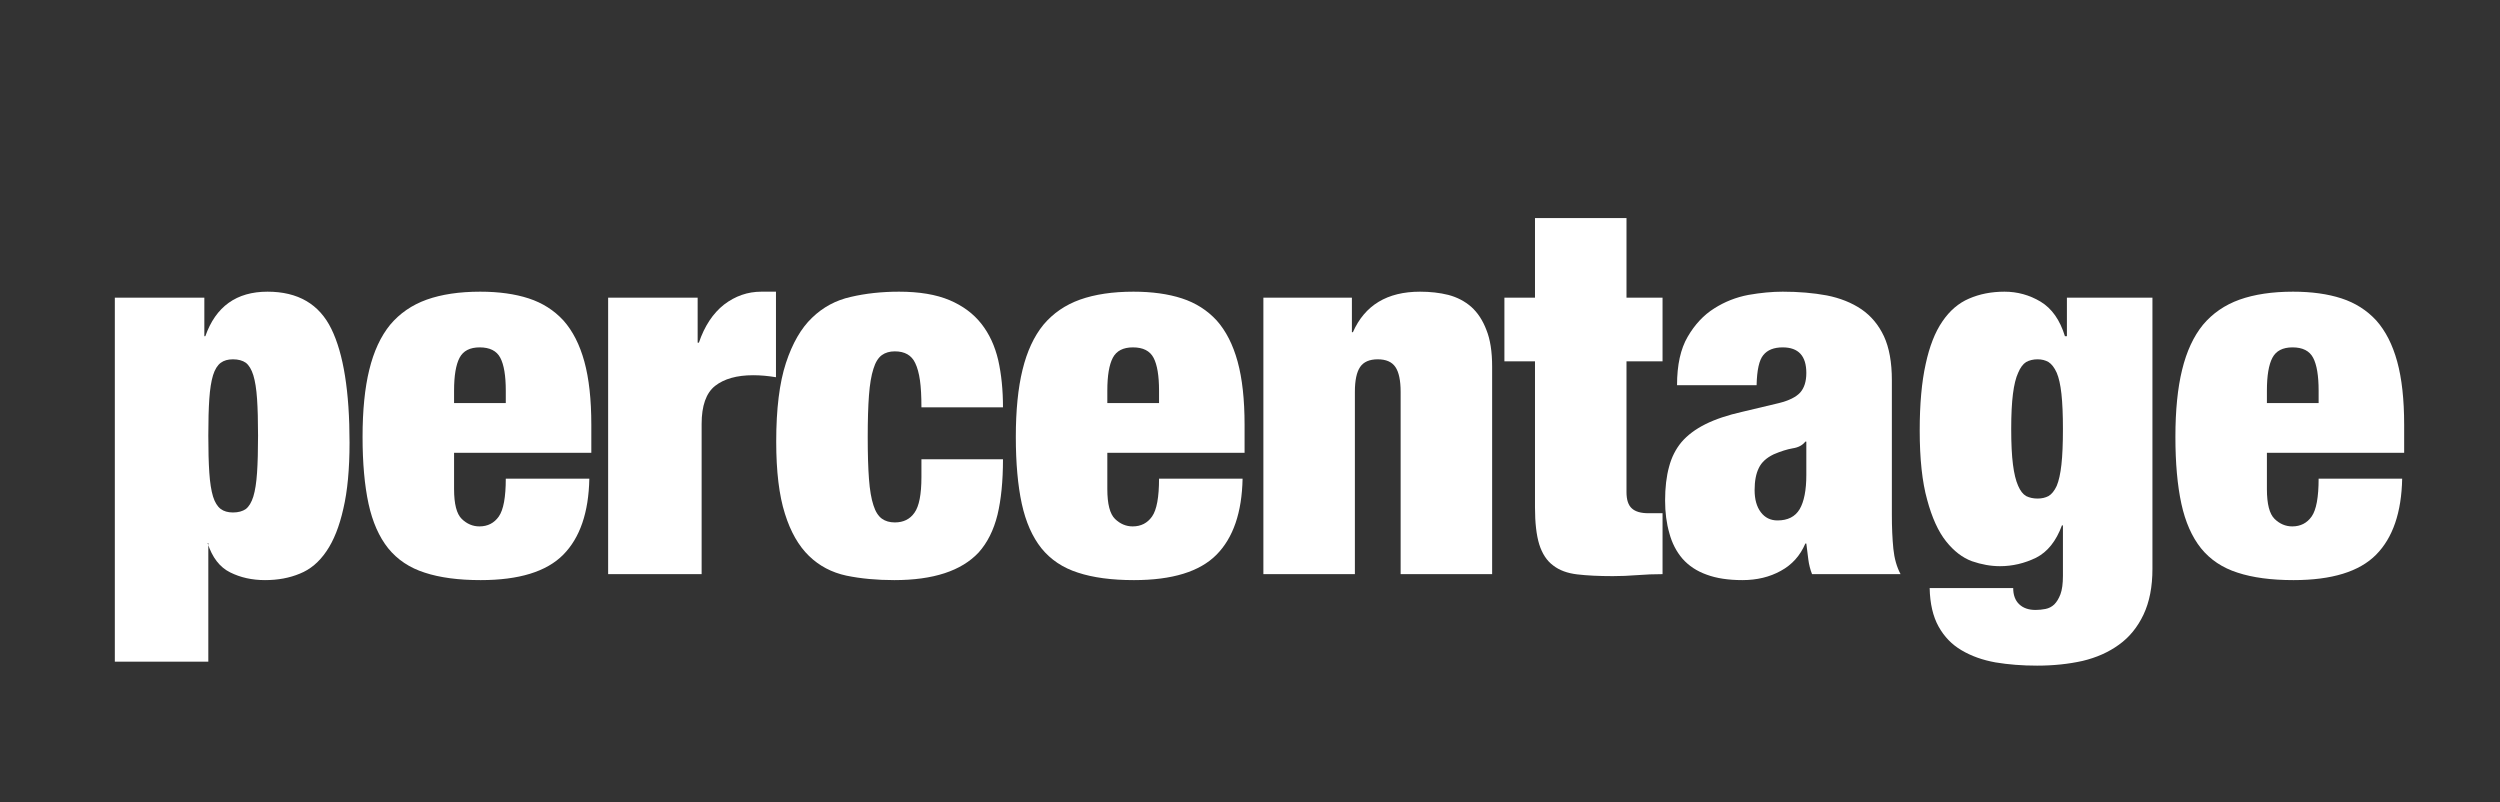 <?xml version="1.0" encoding="UTF-8" standalone="no"?>
<svg xmlns:ffdec="https://www.free-decompiler.com/flash" xmlns:xlink="http://www.w3.org/1999/xlink" ffdec:objectType="text" height="17.75px" width="55.3px" xmlns="http://www.w3.org/2000/svg">
  <rect width="100%" height="100%" fill="#333333" stroke="none"/>
  <g transform="matrix(1.0, 0.0, 0.0, 1.0, 4.2, 2.0)">
    <g transform="matrix(1.0, 0.0, 0.0, 1.0, -4.2, -2.0)">
      <use fill="#ffffff" height="17.75" transform="matrix(0.011, 0.0, 0.0, 0.011, 2.1, 12.7)" width="55.3" xlink:href="#font_Helvetica_Neue_Condensed_Black_p0"/>
      <use fill="#ffffff" height="17.75" transform="matrix(0.011, 0.0, 0.0, 0.011, 7.8, 12.7)" width="55.3" xlink:href="#font_Helvetica_Neue_Condensed_Black_e0"/>
      <use fill="#ffffff" height="17.75" transform="matrix(0.011, 0.0, 0.0, 0.011, 13.1, 12.7)" width="55.3" xlink:href="#font_Helvetica_Neue_Condensed_Black_r0"/>
      <use fill="#ffffff" height="17.75" transform="matrix(0.011, 0.0, 0.0, 0.011, 16.95, 12.7)" width="55.3" xlink:href="#font_Helvetica_Neue_Condensed_Black_c0"/>
      <use fill="#ffffff" height="17.75" transform="matrix(0.011, 0.0, 0.0, 0.011, 22.25, 12.7)" width="55.3" xlink:href="#font_Helvetica_Neue_Condensed_Black_e0"/>
      <use fill="#ffffff" height="17.75" transform="matrix(0.011, 0.0, 0.0, 0.011, 27.55, 12.7)" width="55.3" xlink:href="#font_Helvetica_Neue_Condensed_Black_n0"/>
      <use fill="#ffffff" height="17.75" transform="matrix(0.011, 0.0, 0.0, 0.011, 33.25, 12.7)" width="55.3" xlink:href="#font_Helvetica_Neue_Condensed_Black_t0"/>
      <use fill="#ffffff" height="17.75" transform="matrix(0.011, 0.0, 0.0, 0.011, 36.7, 12.7)" width="55.3" xlink:href="#font_Helvetica_Neue_Condensed_Black_a0"/>
      <use fill="#ffffff" height="17.75" transform="matrix(0.011, 0.0, 0.0, 0.011, 42.2, 12.7)" width="55.3" xlink:href="#font_Helvetica_Neue_Condensed_Black_g0"/>
      <use fill="#ffffff" height="17.75" transform="matrix(0.011, 0.0, 0.0, 0.011, 47.9, 12.7)" width="55.3" xlink:href="#font_Helvetica_Neue_Condensed_Black_e0"/>
    </g>
  </g>
  <defs>
    <g id="font_Helvetica_Neue_Condensed_Black_p0">
      <path d="M220.0 -556.0 L220.0 -556.0 220.0 -478.5 222.0 -478.5 Q253.5 -568.0 347.0 -568.0 439.0 -568.0 475.5 -493.0 512.0 -418.5 512.0 -264.5 512.0 -184.5 499.5 -131.5 487.5 -78.0 465.5 -46.0 443.5 -13.5 412.0 -1.0 381.0 12.0 342.0 12.0 303.0 12.0 272.0 -3.5 240.5 -19.0 226.5 -62.5 L228.0 -62.5 228.0 176.0 40.0 176.0 40.0 -556.0 220.0 -556.0 M228.0 -278.5 L228.0 -278.5 Q228.0 -233.5 230.0 -204.0 232.0 -174.0 237.5 -156.0 243.0 -138.5 253.0 -131.0 262.5 -124.0 277.5 -124.0 293.5 -124.0 303.5 -131.0 313.0 -138.5 318.5 -156.0 324.0 -174.0 326.0 -204.0 328.0 -233.5 328.0 -278.5 328.0 -323.5 326.0 -352.5 324.0 -382.0 318.5 -400.0 313.0 -417.5 303.5 -425.0 293.5 -432.0 277.5 -432.0 262.5 -432.0 253.0 -425.0 243.0 -417.5 237.5 -400.0 232.0 -382.0 230.0 -352.5 228.0 -323.5 228.0 -278.5" fill-rule="evenodd" stroke="none"/>
    </g>
    <g id="font_Helvetica_Neue_Condensed_Black_e0">
      <path d="M204.0 -171.0 L204.0 -171.0 Q204.0 -126.0 219.5 -111.0 235.0 -96.0 255.0 -96.0 280.0 -96.0 294.0 -116.0 308.0 -136.0 308.0 -192.0 L476.0 -192.0 Q474.0 -90.0 423.5 -39.0 373.0 12.0 257.5 12.0 190.5 12.0 145.0 -3.0 99.5 -17.5 71.5 -52.0 44.0 -86.5 32.0 -141.5 20.0 -197.0 20.0 -276.0 20.0 -356.0 33.5 -411.0 47.0 -466.5 75.5 -501.5 104.5 -536.0 149.0 -552.0 194.0 -568.0 256.5 -568.0 312.5 -568.0 354.0 -554.5 395.5 -541.0 424.0 -510.0 452.0 -478.5 466.0 -427.5 480.0 -376.5 480.0 -300.5 L480.0 -244.0 204.0 -244.0 204.0 -171.0 M308.0 -369.0 L308.0 -369.0 Q308.0 -414.0 297.0 -435.0 286.0 -456.0 255.5 -456.0 226.0 -456.0 215.0 -435.0 204.0 -414.0 204.0 -369.0 L204.0 -344.0 308.0 -344.0 308.0 -369.0" fill-rule="evenodd" stroke="none"/>
    </g>
    <g id="font_Helvetica_Neue_Condensed_Black_r0">
      <path d="M212.0 -556.0 L212.0 -556.0 212.0 -465.5 214.5 -465.5 Q231.5 -515.5 265.0 -542.0 299.0 -568.0 340.0 -568.0 L369.5 -568.0 369.5 -396.0 Q357.0 -398.0 346.0 -399.0 334.5 -400.0 323.5 -400.0 274.5 -400.0 247.0 -378.5 220.0 -357.0 220.0 -302.0 L220.0 0.0 32.0 0.0 32.0 -556.0 212.0 -556.0" fill-rule="evenodd" stroke="none"/>
    </g>
    <g id="font_Helvetica_Neue_Condensed_Black_c0">
      <path d="M312.0 -335.5 L312.0 -335.5 Q312.0 -369.0 309.0 -390.0 306.0 -411.0 299.5 -424.5 288.5 -448.0 258.5 -448.0 243.0 -448.0 232.5 -440.5 221.5 -432.5 215.5 -413.0 209.0 -393.0 206.5 -359.5 204.0 -326.5 204.0 -275.5 204.0 -224.5 206.5 -191.5 209.0 -158.0 215.5 -138.5 221.5 -119.5 232.5 -111.5 243.0 -104.0 258.5 -104.0 284.5 -104.0 298.0 -123.5 312.0 -143.0 312.0 -195.0 L312.0 -231.0 476.0 -231.0 Q476.0 -165.5 465.0 -119.5 453.5 -73.0 427.0 -43.5 375.0 12.0 257.5 12.0 204.5 12.0 161.0 3.0 117.0 -6.5 86.0 -36.5 54.5 -67.0 37.5 -121.5 20.0 -176.5 20.0 -266.5 20.0 -365.0 39.5 -424.5 59.0 -484.0 92.0 -515.5 125.0 -547.5 170.0 -557.5 215.0 -568.0 267.0 -568.0 328.0 -568.0 368.5 -551.0 408.5 -534.0 432.5 -503.5 456.5 -473.0 466.5 -430.0 476.0 -387.5 476.0 -335.5 L312.0 -335.5" fill-rule="evenodd" stroke="none"/>
    </g>
    <g id="font_Helvetica_Neue_Condensed_Black_n0">
      <path d="M214.0 -556.0 L214.0 -556.0 214.0 -486.5 216.0 -486.5 Q252.0 -568.0 351.0 -568.0 382.0 -568.0 408.0 -561.5 434.5 -554.5 454.0 -537.5 473.5 -520.0 484.5 -491.0 496.0 -462.5 496.0 -417.5 L496.0 0.0 312.0 0.0 312.0 -366.5 Q312.0 -401.0 301.5 -416.5 291.0 -432.0 266.0 -432.0 241.0 -432.0 230.5 -416.5 220.0 -401.0 220.0 -366.5 L220.0 0.0 36.0 0.0 36.0 -556.0 214.0 -556.0" fill-rule="evenodd" stroke="none"/>
    </g>
    <g id="font_Helvetica_Neue_Condensed_Black_t0">
      <path d="M64.0 -556.0 L64.0 -556.0 64.0 -716.0 248.0 -716.0 248.0 -556.0 320.5 -556.0 320.5 -428.0 248.0 -428.0 248.0 -165.0 Q248.0 -141.5 259.0 -132.0 269.5 -122.5 292.0 -122.5 L320.5 -122.5 320.5 0.0 Q295.0 0.0 269.5 2.0 244.0 4.0 220.5 4.0 178.5 4.0 149.0 0.5 119.0 -3.0 100.5 -17.5 81.5 -31.5 72.5 -60.0 64.0 -88.0 64.0 -134.0 L64.0 -428.0 2.5 -428.0 2.5 -556.0 64.0 -556.0" fill-rule="evenodd" stroke="none"/>
    </g>
    <g id="font_Helvetica_Neue_Condensed_Black_a0">
      <path d="M307.5 0.0 L307.5 0.0 Q302.0 -14.0 300.0 -29.5 298.0 -44.5 296.0 -61.5 L294.0 -61.5 Q278.5 -25.0 244.5 -6.5 211.0 12.0 167.5 12.0 125.0 12.0 95.5 1.0 66.0 -9.5 47.0 -31.0 28.5 -52.5 20.5 -82.5 12.0 -112.0 12.0 -148.0 12.0 -187.0 20.0 -216.0 27.5 -244.5 45.0 -265.5 63.0 -286.5 93.0 -301.5 123.0 -316.5 167.5 -326.5 L241.0 -344.0 Q271.0 -351.5 283.5 -365.0 296.0 -379.0 296.0 -404.5 296.0 -456.0 248.5 -456.0 222.0 -456.0 209.5 -440.5 197.0 -425.5 196.0 -380.0 L36.0 -380.0 Q36.0 -441.0 57.5 -477.5 79.0 -514.5 111.0 -534.5 142.5 -554.5 179.5 -561.5 216.5 -568.0 248.5 -568.0 296.5 -568.0 337.0 -560.5 377.5 -552.5 407.0 -532.5 436.0 -512.5 452.0 -478.5 468.0 -444.0 468.0 -390.0 L468.0 -119.5 Q468.0 -81.0 471.0 -51.0 474.0 -21.5 485.5 0.0 L307.5 0.0 M238.0 -108.0 L238.0 -108.0 Q269.0 -108.0 282.5 -130.5 296.0 -153.5 296.0 -199.5 L296.0 -266.5 294.0 -266.5 Q285.5 -255.5 268.5 -253.0 251.5 -250.0 230.5 -241.0 208.5 -230.5 200.5 -213.5 192.0 -196.5 192.0 -169.0 192.0 -141.0 204.5 -124.5 217.0 -108.0 238.0 -108.0" fill-rule="evenodd" stroke="none"/>
    </g>
    <g id="font_Helvetica_Neue_Condensed_Black_g0">
      <path d="M208.0 -292.0 L208.0 -292.0 Q208.0 -247.5 211.5 -220.5 215.0 -193.0 222.0 -177.5 228.5 -162.5 238.0 -157.0 248.0 -152.0 261.0 -152.0 273.5 -152.0 283.0 -157.0 292.5 -162.5 299.5 -177.5 306.0 -193.0 309.0 -220.5 312.0 -247.5 312.0 -292.0 312.0 -335.0 309.0 -362.5 306.0 -390.0 299.5 -405.0 292.5 -420.5 283.0 -426.5 273.5 -432.0 261.0 -432.0 248.0 -432.0 238.0 -426.5 228.5 -420.5 222.0 -405.0 215.0 -390.0 211.5 -362.5 208.0 -335.0 208.0 -292.0 M492.0 -556.0 L492.0 -556.0 492.0 -10.5 Q492.0 43.5 474.0 81.5 456.0 119.5 424.5 142.0 393.5 164.5 351.5 174.5 309.0 184.0 260.0 184.0 215.5 184.0 176.5 177.5 137.5 170.5 108.0 153.0 79.0 136.0 62.0 105.5 45.0 75.0 44.0 28.0 L212.0 28.0 Q212.0 49.0 224.0 60.5 236.0 72.0 257.0 72.0 267.0 72.0 277.0 70.0 287.0 68.0 294.5 61.0 302.0 53.5 307.0 40.5 312.0 27.0 312.0 3.5 L312.0 -98.0 310.0 -98.0 Q292.5 -50.5 258.0 -33.0 223.0 -16.0 185.5 -16.0 158.0 -16.0 129.0 -26.0 100.5 -36.5 77.0 -66.0 53.5 -95.5 39.0 -149.5 24.0 -203.0 24.0 -289.0 24.0 -368.5 36.0 -422.5 47.5 -476.0 69.5 -508.0 91.5 -540.5 123.0 -554.0 155.0 -568.0 194.5 -568.0 233.5 -568.0 267.0 -548.0 301.0 -527.5 316.0 -478.5 L320.0 -478.5 320.0 -556.0 492.0 -556.0" fill-rule="evenodd" stroke="none"/>
    </g>
  </defs>
</svg>
